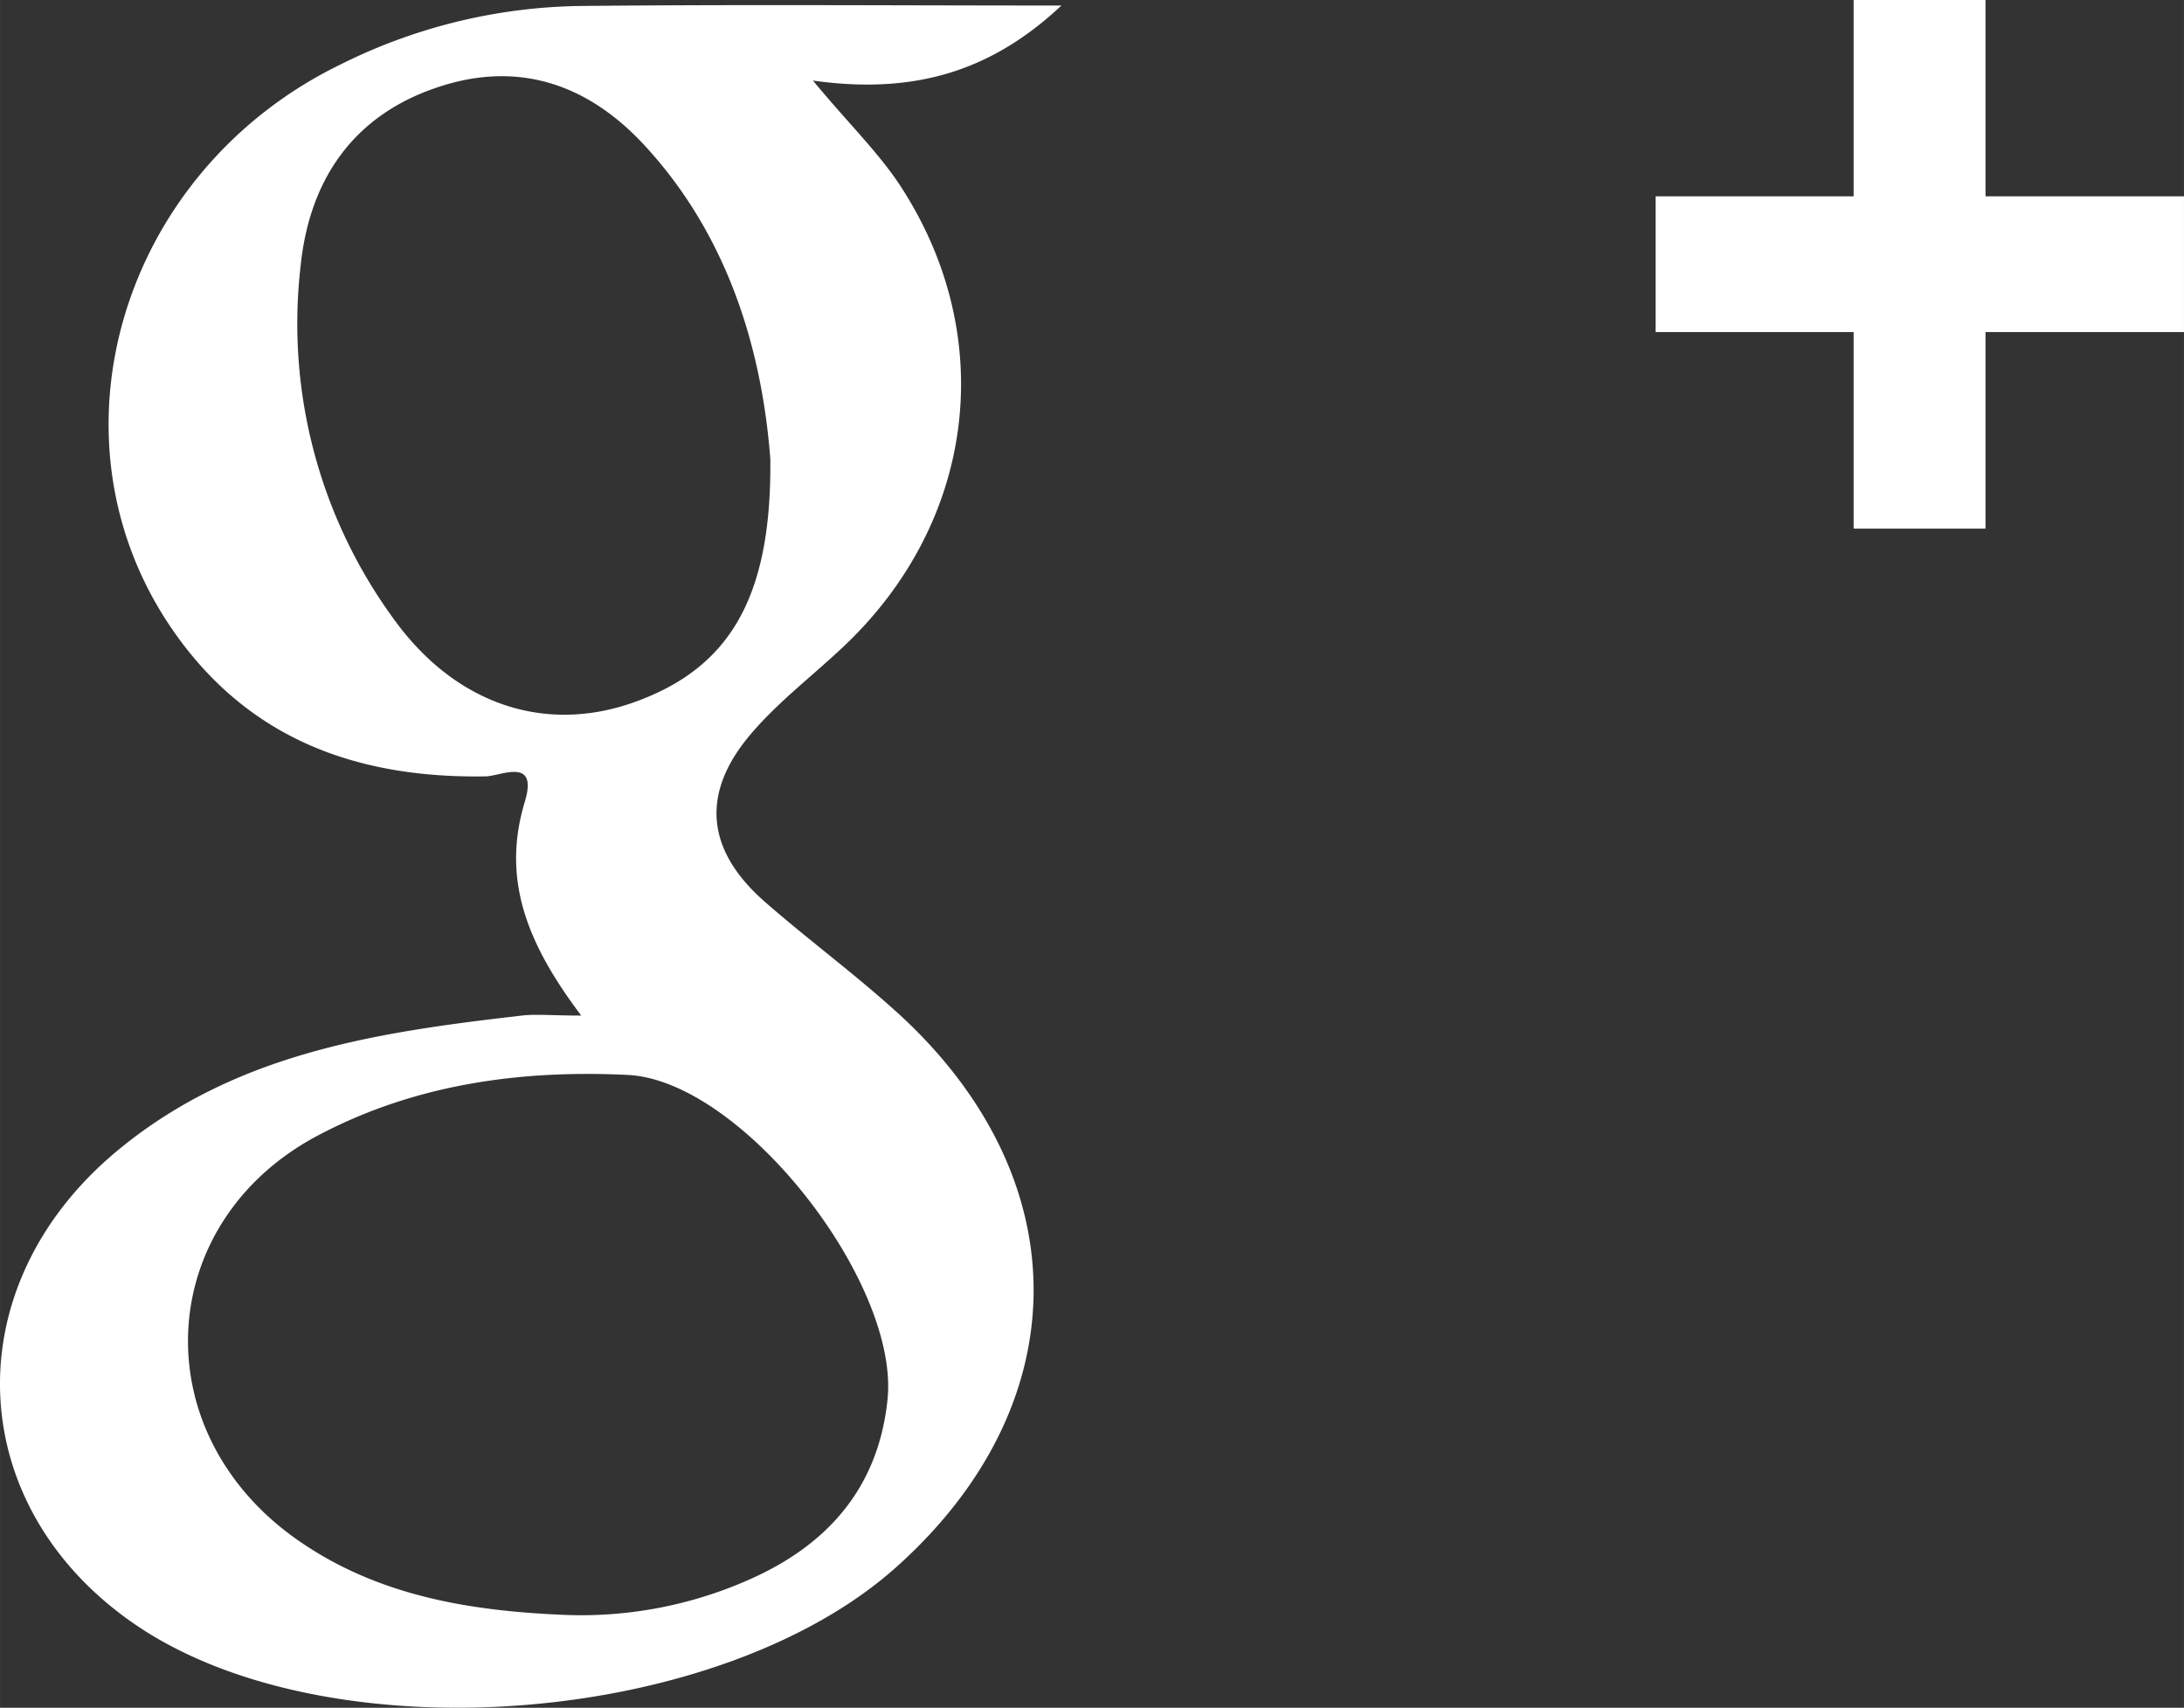 <svg xmlns="http://www.w3.org/2000/svg" width="72.536" height="56.715" viewBox="3959.832 -6893.225 18.134 14.179"><rect x="3959.832" y="-6893.225" width="18.134" height="14.179" fill="#333333" stroke="none"/><g data-name="CompositeLayer"><path d="M3967.345-6884.76c-.37-.345-.781-.644-1.163-.978-.487-.427-.535-.898-.118-1.39.234-.276.53-.497.791-.747 1.08-1.034 1.267-2.561.452-3.808-.184-.28-.428-.514-.725-.873.827.116 1.472-.068 2.063-.623-1.384 0-2.7-.01-4.02.004a4.59 4.59 0 0 0-1.965.485c-1.816.883-2.488 3.088-1.407 4.677.634.931 1.55 1.251 2.611 1.234.126-.002.438-.165.326.209-.196.646.018 1.18.468 1.777-.246 0-.372-.014-.494 0-1.195.138-2.381.308-3.364 1.127-1.379 1.15-1.271 3.02.235 3.982 1.633 1.038 4.783.772 6.238-.529 1.492-1.333 1.526-3.172.072-4.547m-4.252-3.337a4.154 4.154 0 0 1-.765-2.92c.074-.724.444-1.246 1.119-1.477.677-.235 1.27-.04 1.754.495.711.78.963 1.747 1.027 2.585.012 1.151-.34 1.727-1.105 2.01-.75.28-1.51.037-2.03-.693m4.108 6.493c-.074.714-.478 1.18-1.087 1.466a3.44 3.44 0 0 1-1.618.32c-.793-.035-1.565-.165-2.234-.65-1.25-.913-1.133-2.636.23-3.34.803-.42 1.676-.535 2.555-.492.951.05 2.256 1.724 2.154 2.696" fill="#fff" fill-rule="evenodd" data-name="Path 13673"/><path d="M3975.223-6888.836v-1.632h-1.644v-1.127h1.644v-1.63h1.095v1.63h1.648v1.127h-1.648v1.632h-1.095Z" fill="#fff" fill-rule="evenodd" data-name="Path 13674"/></g></svg>